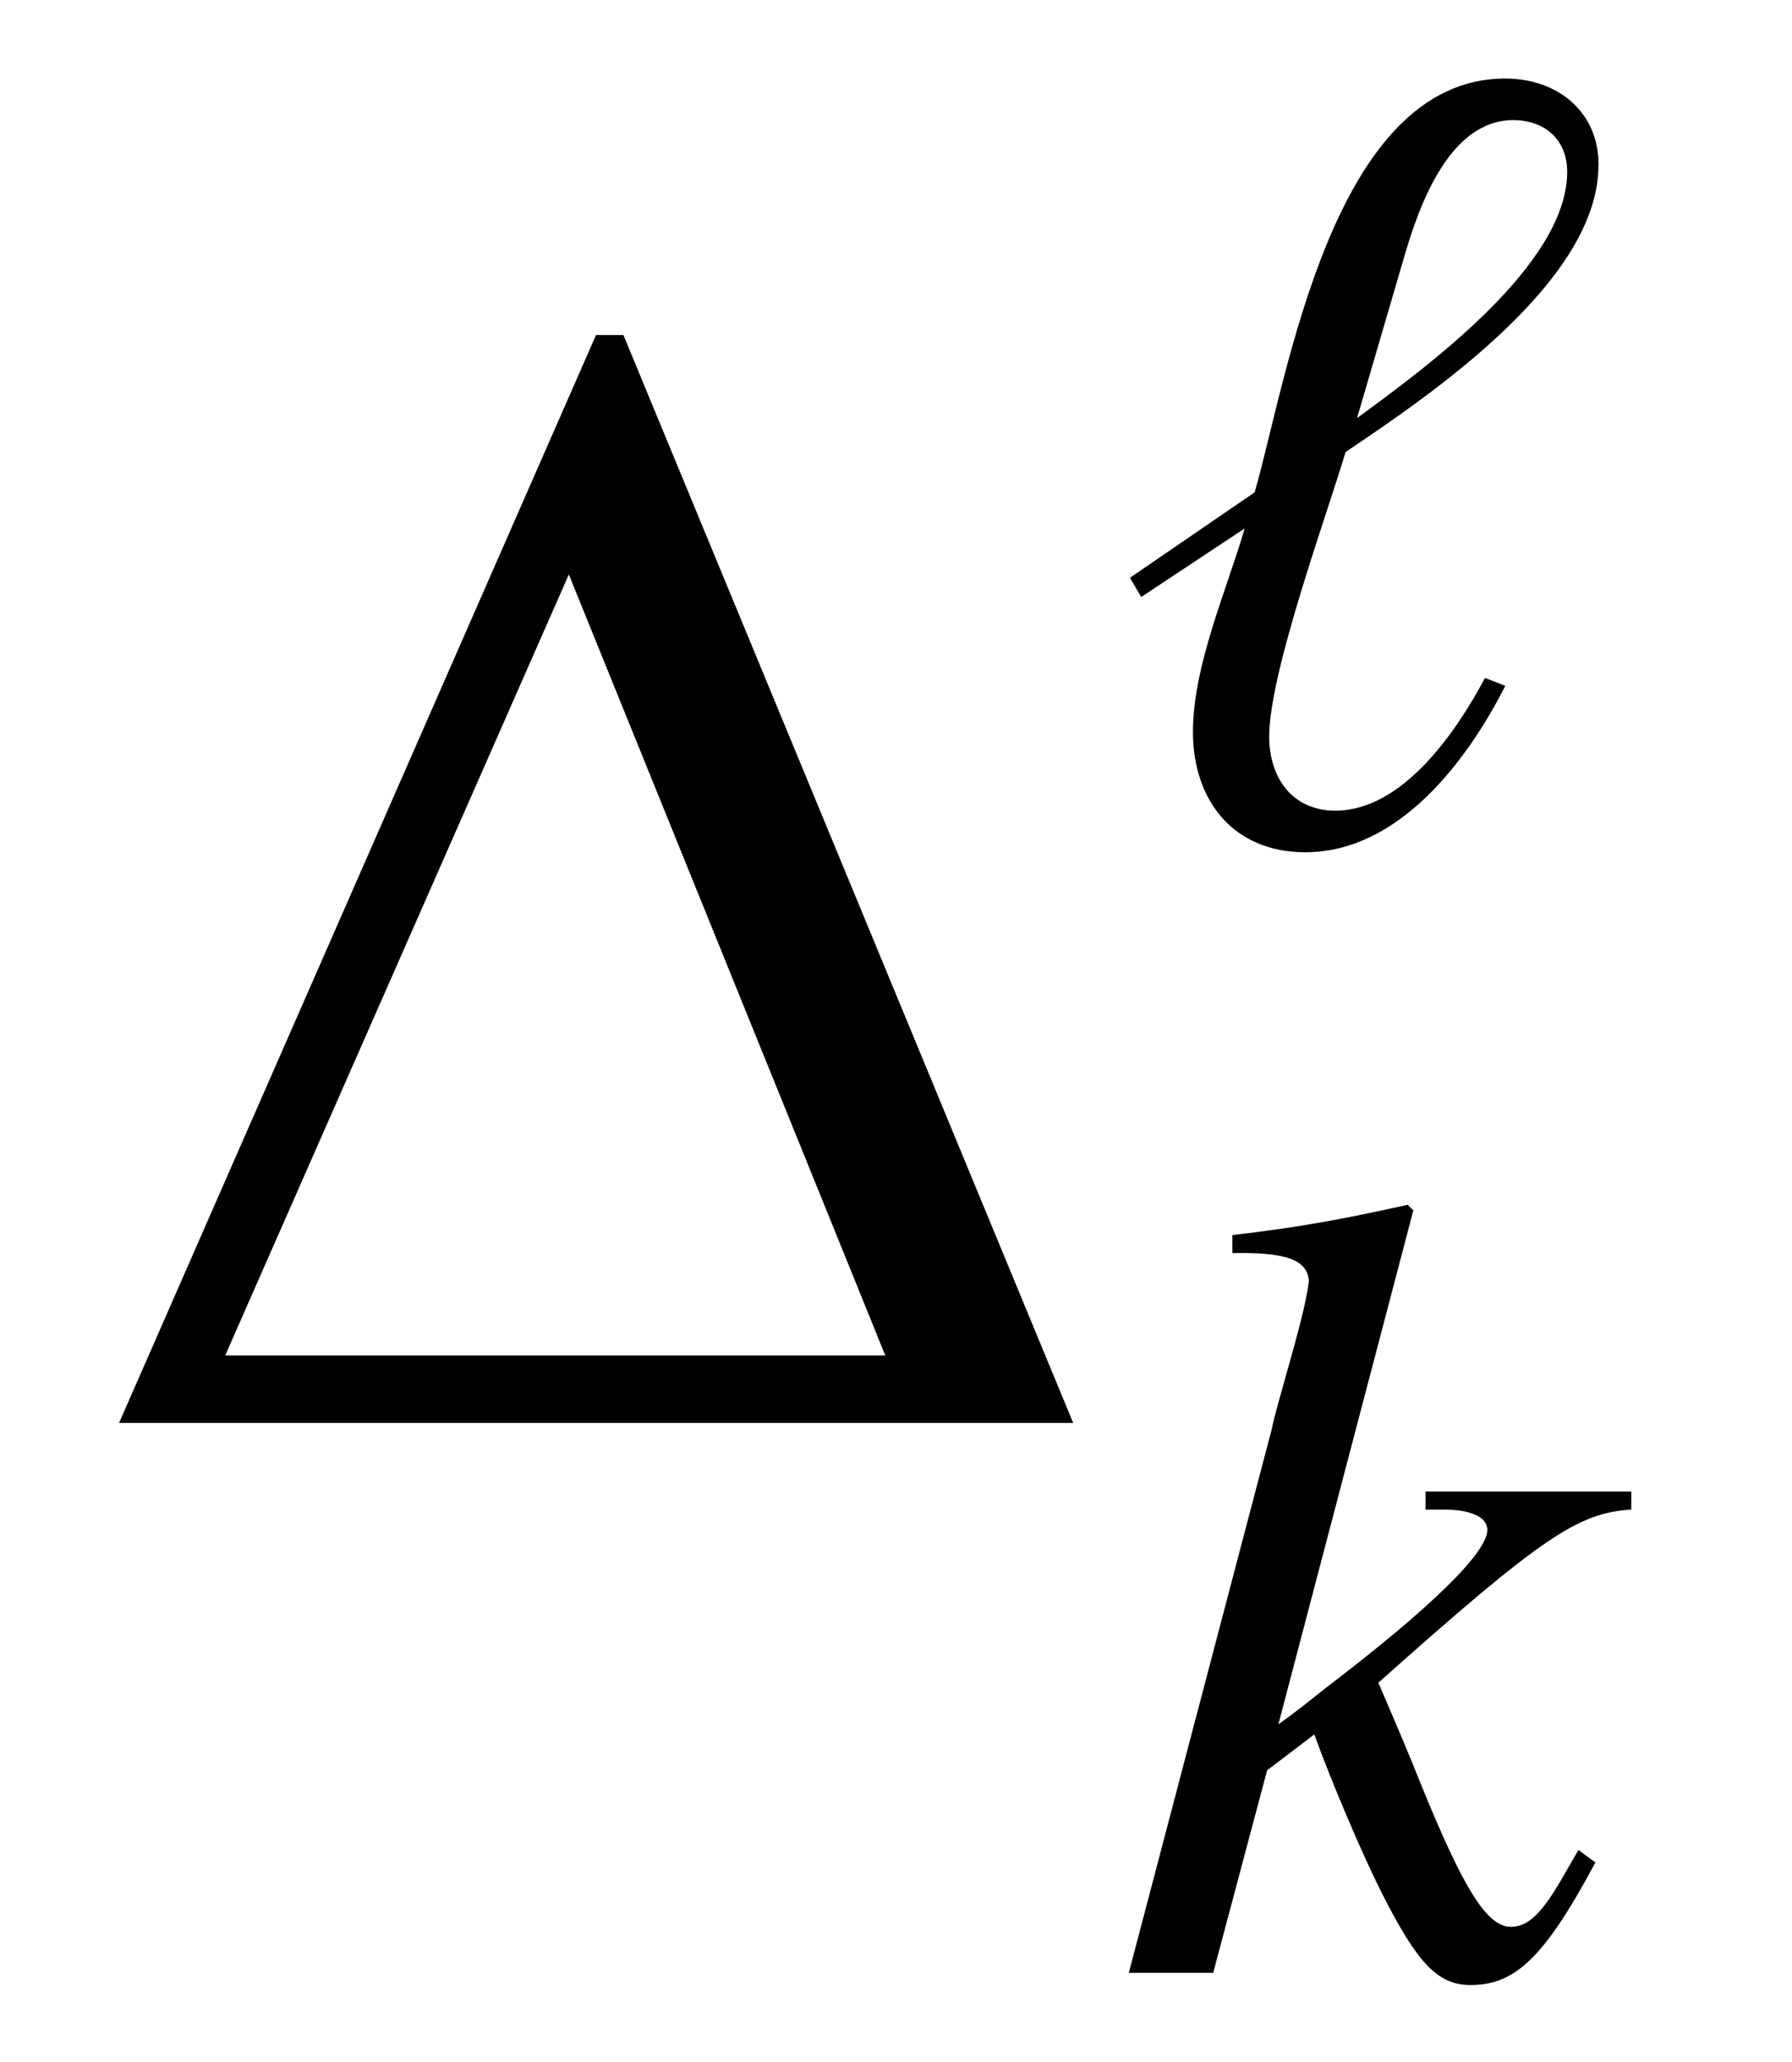 <?xml version='1.0' encoding='UTF-8'?>
<!-- This file was generated by dvisvgm 3.2.2 -->
<svg version='1.1' xmlns='http://www.w3.org/2000/svg' xmlns:xlink='http://www.w3.org/1999/xlink' width='11.119pt' height='12.786pt' viewBox='-.5 -8.824 11.119 12.786'>
<defs>
<use id='g8-107' xlink:href='#g7-107' transform='scale(1.4)'/>
<path id='g7-107' d='m2.062-.543l-.075 .13c-.09 .154-.149 .209-.224 .209c-.105 0-.209-.164-.403-.643c-.025-.065-.1-.244-.184-.438c.732-.653 .887-.752 1.121-.767v-.08h-.912v.08h.08c.125 0 .194 .035 .194 .09c0 .1-.249 .344-.712 .697c-.07 .055-.13 .105-.214 .164l.598-2.276l-.025-.025c-.294 .065-.483 .1-.777 .134v.08c.239-.005 .334 .03 .339 .125c-.01 .085-.045 .219-.11 .448c-.02 .07-.035 .125-.045 .164l-.01 .045l-.633 2.406h.374l.239-.897l.209-.159c.08 .219 .209 .523 .299 .702c.159 .314 .249 .408 .394 .408c.199 0 .329-.125 .553-.543l-.075-.055z'/>
<path id='g9-96' d='m3.013-4.184c0-.335-.258-.537-.579-.537c-1.074 0-1.353 1.862-1.555 2.566l-.774 .53l.07 .119l.642-.425c-.112 .384-.321 .851-.321 1.262c0 .425 .251 .746 .697 .746c.579 0 1.004-.565 1.241-1.032l-.126-.049c-.174 .328-.509 .823-.928 .823c-.272 0-.411-.209-.411-.46c0-.398 .363-1.388 .474-1.764c.53-.356 1.569-1.06 1.569-1.778zm-.195 .042c0 .579-.886 1.22-1.304 1.527l.3-1.025c.091-.307 .279-.823 .669-.823c.195 0 .335 .119 .335 .321z'/>
<use id='g14-1' xlink:href='#g12-1' transform='scale(1.429)'/>
<path id='g12-1' d='m4.31 0l-1.953-4.721h-.119l-2.071 4.721h4.142zm-.816-.293h-2.866l1.492-3.389l1.374 3.389z'/>
</defs>
<g id='page51'>
<g fill='currentColor'>
<use x='0' y='0' xlink:href='#g14-1'/>
<use x='6.406' y='-3.616' xlink:href='#g9-96'/>
<use x='6.406' y='3.41' xlink:href='#g8-107'/>
</g>
</g>
</svg>
